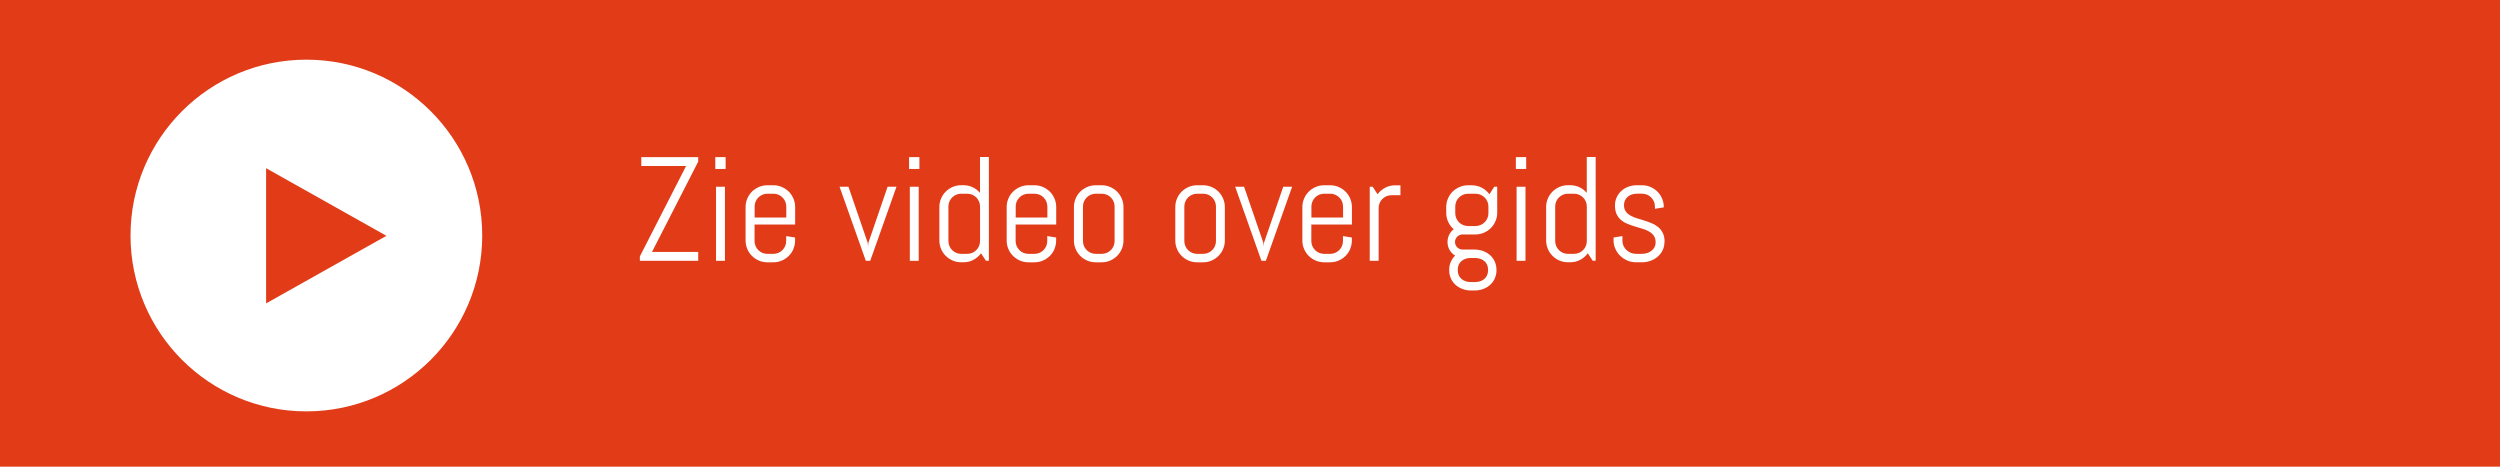 <?xml version="1.0" encoding="UTF-8"?><svg id="Laag_1" xmlns="http://www.w3.org/2000/svg" viewBox="0 0 675 126"><defs><style>.cls-1{fill:#e23b17;}.cls-2{fill:#fff;}</style></defs><rect class="cls-1" width="675" height="126"/><circle class="cls-2" cx="82.72" cy="63.59" r="47.48"/><path class="cls-2" d="m172.76,70.42v-1.19l12.48-24.41h-12.09v-2.4h15.37v1.21l-12.48,24.39h12.48v2.4h-15.76Z"/><path class="cls-2" d="m193.13,45.62v-3.2h2.79v3.2h-2.79Zm.2,24.8v-20h2.4v20h-2.4Z"/><path class="cls-2" d="m214.23,67.22c-.31.72-.73,1.34-1.26,1.88-.54.53-1.16.95-1.88,1.26-.72.31-1.48.46-2.29.46h-1.6c-.81,0-1.57-.15-2.29-.46-.72-.31-1.34-.73-1.88-1.26-.54-.53-.96-1.16-1.26-1.88-.31-.72-.46-1.48-.46-2.29v-9.02c0-.81.15-1.57.46-2.29.3-.72.72-1.34,1.26-1.88.53-.53,1.16-.95,1.88-1.26.71-.31,1.48-.46,2.29-.46h1.6c.81,0,1.57.15,2.29.46.71.31,1.34.73,1.88,1.26.53.53.95,1.16,1.26,1.88.3.72.46,1.48.46,2.29v4.71h-10.96v4.45c0,.48.09.93.27,1.36.18.42.43.79.74,1.1s.68.56,1.1.74c.42.18.88.27,1.36.27h1.6c.48,0,.93-.09,1.36-.27.42-.18.79-.43,1.1-.74s.56-.68.74-1.1c.18-.42.27-.88.27-1.36v-1.33l2.4.39v.8c0,.81-.15,1.57-.46,2.29Zm-1.94-11.45c0-.48-.09-.93-.27-1.36-.18-.42-.43-.79-.74-1.1s-.68-.56-1.1-.74c-.42-.18-.88-.27-1.36-.27h-1.6c-.48,0-.94.09-1.36.27-.42.18-.79.43-1.1.74s-.56.68-.74,1.1c-.18.42-.27.88-.27,1.36v2.97h8.55v-2.97Z"/><path class="cls-2" d="m234.96,70.42h-1.19l-7.09-20h2.4l5.21,15.16.08,1.04.08-1.04,5.2-15.16h2.4l-7.09,20Z"/><path class="cls-2" d="m245.45,45.62v-3.2h2.79v3.2h-2.79Zm.2,24.8v-20h2.4v20h-2.4Z"/><path class="cls-2" d="m266.21,70.42l-1.33-2.03c-.55.74-1.23,1.33-2.05,1.77s-1.72.65-2.7.65h-.61c-.81,0-1.57-.15-2.29-.46-.72-.31-1.34-.73-1.88-1.26-.54-.53-.96-1.16-1.26-1.88-.31-.72-.46-1.48-.46-2.29v-9.02c0-.81.15-1.57.46-2.29.3-.72.72-1.34,1.26-1.88.53-.53,1.16-.95,1.88-1.26.71-.31,1.48-.46,2.29-.46h.61c.9,0,1.73.18,2.5.55.77.36,1.43.87,1.97,1.52v-9.69h2.4v28.01h-.8Zm-1.6-14.65c0-.48-.09-.93-.27-1.36-.18-.42-.43-.79-.74-1.1s-.68-.56-1.1-.74c-.42-.18-.88-.27-1.36-.27h-1.6c-.48,0-.94.09-1.36.27-.42.18-.79.43-1.1.74s-.56.68-.74,1.1c-.18.42-.27.88-.27,1.36v9.3c0,.48.09.93.27,1.36.18.42.43.79.74,1.1s.68.56,1.1.74c.42.18.88.27,1.36.27h1.6c.48,0,.93-.09,1.36-.27.42-.18.79-.43,1.1-.74s.56-.68.74-1.1c.18-.42.27-.88.27-1.36v-9.3Z"/><path class="cls-2" d="m284.72,67.22c-.31.72-.73,1.34-1.26,1.88-.54.53-1.16.95-1.88,1.26-.72.31-1.48.46-2.29.46h-1.6c-.81,0-1.57-.15-2.29-.46-.72-.31-1.34-.73-1.88-1.26-.54-.53-.96-1.16-1.26-1.88-.31-.72-.46-1.48-.46-2.29v-9.02c0-.81.15-1.57.46-2.29.3-.72.72-1.34,1.26-1.88.53-.53,1.16-.95,1.88-1.26.71-.31,1.48-.46,2.29-.46h1.6c.81,0,1.57.15,2.29.46.71.31,1.34.73,1.88,1.26.53.53.95,1.16,1.26,1.88.3.72.46,1.48.46,2.29v4.71h-10.96v4.45c0,.48.09.93.27,1.36.18.42.43.79.74,1.1s.68.56,1.1.74c.42.18.88.27,1.36.27h1.6c.48,0,.93-.09,1.36-.27.42-.18.79-.43,1.1-.74s.56-.68.74-1.1c.18-.42.27-.88.27-1.36v-1.33l2.4.39v.8c0,.81-.15,1.57-.46,2.29Zm-1.94-11.45c0-.48-.09-.93-.27-1.36-.18-.42-.43-.79-.74-1.1s-.68-.56-1.1-.74c-.42-.18-.88-.27-1.36-.27h-1.6c-.48,0-.94.09-1.36.27-.42.18-.79.43-1.1.74s-.56.68-.74,1.1c-.18.42-.27.88-.27,1.36v2.97h8.55v-2.97Z"/><path class="cls-2" d="m302.88,67.22c-.31.72-.73,1.34-1.26,1.88-.54.53-1.16.95-1.88,1.26-.72.31-1.48.46-2.29.46h-1.6c-.81,0-1.57-.15-2.29-.46-.72-.31-1.34-.73-1.88-1.26-.54-.53-.96-1.16-1.26-1.88-.31-.72-.46-1.48-.46-2.29v-9.02c0-.81.15-1.57.46-2.29.3-.72.72-1.34,1.26-1.88.53-.53,1.16-.95,1.88-1.26.71-.31,1.48-.46,2.29-.46h1.6c.81,0,1.57.15,2.29.46.71.31,1.34.73,1.88,1.26.53.53.95,1.16,1.26,1.88.3.72.46,1.48.46,2.29v9.02c0,.81-.15,1.57-.46,2.29Zm-1.94-11.45c0-.48-.09-.93-.27-1.36-.18-.42-.43-.79-.74-1.1s-.68-.56-1.1-.74c-.42-.18-.88-.27-1.36-.27h-1.6c-.48,0-.94.09-1.36.27-.42.18-.79.43-1.1.74s-.56.68-.74,1.1c-.18.42-.27.88-.27,1.36v9.3c0,.48.09.93.27,1.36.18.42.43.79.74,1.1s.68.56,1.1.74c.42.18.88.27,1.36.27h1.6c.48,0,.93-.09,1.36-.27.42-.18.79-.43,1.1-.74s.56-.68.74-1.1c.18-.42.27-.88.27-1.36v-9.3Z"/><path class="cls-2" d="m330.25,67.22c-.31.72-.73,1.34-1.26,1.88-.54.53-1.16.95-1.88,1.26-.72.31-1.48.46-2.29.46h-1.6c-.81,0-1.57-.15-2.29-.46-.72-.31-1.34-.73-1.88-1.26-.54-.53-.96-1.16-1.26-1.88-.31-.72-.46-1.48-.46-2.29v-9.02c0-.81.15-1.57.46-2.29.3-.72.72-1.34,1.26-1.88.53-.53,1.16-.95,1.88-1.26.71-.31,1.48-.46,2.29-.46h1.6c.81,0,1.57.15,2.29.46.71.31,1.34.73,1.88,1.26.53.53.95,1.16,1.26,1.88.3.72.46,1.48.46,2.29v9.02c0,.81-.15,1.57-.46,2.29Zm-1.94-11.45c0-.48-.09-.93-.27-1.36-.18-.42-.43-.79-.74-1.1s-.68-.56-1.1-.74c-.42-.18-.88-.27-1.36-.27h-1.6c-.48,0-.94.09-1.36.27-.42.18-.79.43-1.1.74s-.56.68-.74,1.1c-.18.42-.27.88-.27,1.36v9.3c0,.48.09.93.27,1.36.18.42.43.79.74,1.1s.68.56,1.1.74c.42.18.88.27,1.36.27h1.6c.48,0,.93-.09,1.36-.27.42-.18.79-.43,1.1-.74s.56-.68.74-1.1c.18-.42.27-.88.27-1.36v-9.3Z"/><path class="cls-2" d="m341.78,70.42h-1.19l-7.09-20h2.4l5.21,15.16.08,1.04.08-1.04,5.2-15.16h2.4l-7.09,20Z"/><path class="cls-2" d="m364.56,67.22c-.31.72-.73,1.34-1.26,1.88-.54.53-1.16.95-1.88,1.26-.72.31-1.48.46-2.29.46h-1.6c-.81,0-1.57-.15-2.29-.46-.72-.31-1.34-.73-1.88-1.26-.54-.53-.96-1.16-1.26-1.88-.31-.72-.46-1.48-.46-2.29v-9.02c0-.81.15-1.57.46-2.29.3-.72.72-1.34,1.26-1.88.53-.53,1.16-.95,1.88-1.26.71-.31,1.48-.46,2.29-.46h1.6c.81,0,1.57.15,2.29.46.71.31,1.34.73,1.88,1.26.53.53.95,1.16,1.26,1.88.3.72.46,1.48.46,2.29v4.71h-10.96v4.45c0,.48.09.93.27,1.36.18.42.43.79.74,1.1s.68.56,1.1.74c.42.18.88.27,1.36.27h1.6c.48,0,.93-.09,1.36-.27.42-.18.79-.43,1.1-.74s.56-.68.74-1.1c.18-.42.27-.88.27-1.36v-1.33l2.4.39v.8c0,.81-.15,1.57-.46,2.29Zm-1.94-11.45c0-.48-.09-.93-.27-1.36-.18-.42-.43-.79-.74-1.1s-.68-.56-1.1-.74c-.42-.18-.88-.27-1.36-.27h-1.6c-.48,0-.94.09-1.36.27-.42.18-.79.43-1.1.74s-.56.68-.74,1.1c-.18.42-.27.88-.27,1.36v2.97h8.55v-2.97Z"/><path class="cls-2" d="m375.7,52.71c-.48,0-.94.09-1.36.27-.42.18-.79.43-1.1.74s-.56.68-.74,1.1c-.18.42-.27.88-.27,1.36v14.24h-2.4v-20h.8l1.31,2.03c.55-.74,1.23-1.33,2.06-1.77.83-.44,1.73-.65,2.71-.65h1.41v2.68h-2.4Z"/><path class="cls-2" d="m403.6,75.17c-.31.68-.73,1.26-1.26,1.74-.54.48-1.16.86-1.88,1.12-.72.27-1.48.4-2.29.4h-1c-.81,0-1.57-.13-2.29-.4-.72-.27-1.34-.64-1.88-1.12-.54-.48-.96-1.06-1.26-1.74-.31-.68-.46-1.42-.46-2.23v-.08c0-.78.14-1.5.43-2.15.29-.65.68-1.22,1.17-1.7-.62-.38-1.12-.89-1.49-1.53s-.56-1.36-.56-2.14c0-.7.15-1.36.45-1.96.3-.61.71-1.1,1.23-1.47-.62-.55-1.12-1.2-1.48-1.97-.37-.77-.55-1.61-.55-2.52v-1.5c0-.81.15-1.57.46-2.29.3-.72.72-1.34,1.26-1.88.53-.53,1.16-.95,1.88-1.26.71-.31,1.48-.46,2.29-.46h1c.98,0,1.88.22,2.71.65.83.44,1.51,1.03,2.06,1.77l1.31-2.03h.8v6.99c0,.81-.15,1.57-.46,2.29-.31.72-.73,1.34-1.26,1.88-.54.53-1.16.95-1.88,1.26-.72.31-1.48.46-2.29.46h-3.48c-.27,0-.54.06-.78.17-.25.11-.47.26-.65.44-.19.18-.34.4-.44.65-.11.25-.16.52-.16.79s.05.53.16.78c.1.25.25.47.44.65.19.19.41.33.65.44.25.1.51.16.78.16h3.28c.81,0,1.57.13,2.29.4.71.27,1.34.64,1.88,1.12.53.48.95,1.06,1.26,1.74.3.68.46,1.42.46,2.23v.08c0,.81-.15,1.55-.46,2.23Zm-1.73-19.39c0-.48-.09-.93-.27-1.36-.18-.42-.43-.79-.75-1.1-.32-.31-.69-.56-1.11-.74-.42-.18-.88-.27-1.36-.27h-1.99c-.48,0-.94.09-1.36.27-.42.18-.79.43-1.1.74s-.56.68-.74,1.1c-.18.42-.27.88-.27,1.36v1.78c0,.48.09.93.27,1.36.18.42.43.79.74,1.1s.68.56,1.1.74c.42.18.88.27,1.36.27h1.99c.48,0,.93-.09,1.36-.27.42-.18.79-.43,1.11-.74.32-.31.57-.68.75-1.1.18-.42.27-.88.27-1.36v-1.78Zm-.1,16.97c0-.48-.09-.92-.27-1.3-.18-.38-.43-.71-.74-.97s-.68-.46-1.1-.61c-.42-.14-.88-.21-1.36-.21h-1.23c-.48,0-.94.07-1.36.21-.42.14-.79.34-1.1.61s-.56.58-.74.97c-.18.38-.27.82-.27,1.3v.31c0,.48.09.91.27,1.29.18.38.43.7.74.97s.68.47,1.1.62c.42.14.88.21,1.36.21h1.23c.48,0,.93-.07,1.36-.21.42-.14.79-.35,1.1-.62s.56-.59.74-.97c.18-.38.27-.81.27-1.29v-.31Z"/><path class="cls-2" d="m409.28,45.62v-3.2h2.79v3.2h-2.79Zm.2,24.8v-20h2.4v20h-2.4Z"/><path class="cls-2" d="m430.04,70.42l-1.33-2.03c-.55.74-1.23,1.33-2.05,1.77s-1.72.65-2.7.65h-.61c-.81,0-1.57-.15-2.29-.46-.72-.31-1.34-.73-1.88-1.26-.54-.53-.96-1.16-1.26-1.88-.31-.72-.46-1.48-.46-2.29v-9.02c0-.81.15-1.57.46-2.29.3-.72.72-1.34,1.26-1.88.53-.53,1.16-.95,1.88-1.26.71-.31,1.48-.46,2.29-.46h.61c.9,0,1.73.18,2.5.55.77.36,1.43.87,1.97,1.52v-9.69h2.4v28.01h-.8Zm-1.6-14.65c0-.48-.09-.93-.27-1.36-.18-.42-.43-.79-.74-1.1s-.68-.56-1.1-.74c-.42-.18-.88-.27-1.36-.27h-1.6c-.48,0-.94.09-1.36.27-.42.18-.79.43-1.1.74s-.56.68-.74,1.1c-.18.42-.27.88-.27,1.36v9.3c0,.48.09.93.27,1.36.18.42.43.79.74,1.1s.68.56,1.1.74c.42.18.88.27,1.36.27h1.6c.48,0,.93-.09,1.36-.27.42-.18.79-.43,1.1-.74s.56-.68.74-1.1c.18-.42.27-.88.27-1.36v-9.3Z"/><path class="cls-2" d="m449.4,65.35c0,.81-.16,1.55-.49,2.22-.33.67-.77,1.25-1.33,1.73-.56.48-1.21.86-1.94,1.12-.74.27-1.51.4-2.31.4h-1.6c-.81,0-1.58-.15-2.31-.46-.74-.31-1.38-.73-1.93-1.26-.55-.53-1-1.16-1.33-1.88s-.5-1.48-.5-2.29v-.8l2.4-.39v1.33c0,.48.1.93.3,1.36.2.42.47.79.81,1.1.34.31.73.56,1.17.74.44.18.9.27,1.39.27h1.6c.48,0,.94-.07,1.39-.21.44-.14.84-.35,1.18-.62.34-.27.62-.59.82-.97.2-.38.3-.81.3-1.29,0-.72-.16-1.3-.47-1.76s-.73-.84-1.24-1.14c-.52-.31-1.1-.56-1.76-.76-.66-.2-1.33-.4-2.02-.61-.69-.2-1.37-.43-2.02-.69-.66-.26-1.24-.6-1.76-1.03-.52-.42-.93-.95-1.24-1.59s-.47-1.43-.47-2.38c0-.81.16-1.55.47-2.22s.73-1.25,1.27-1.73c.53-.48,1.15-.86,1.87-1.12.71-.27,1.47-.4,2.28-.4h1.41c.81,0,1.57.15,2.29.46.71.31,1.34.73,1.88,1.26.53.53.95,1.16,1.26,1.88.3.72.46,1.48.46,2.29v.08l-2.4.39v-.61c0-.48-.09-.93-.27-1.36-.18-.42-.43-.79-.74-1.1s-.68-.56-1.1-.74c-.42-.18-.88-.27-1.36-.27h-1.41c-.48,0-.94.07-1.36.21-.42.14-.79.35-1.1.62s-.56.59-.74.97c-.18.38-.27.81-.27,1.29,0,.69.16,1.25.47,1.69s.72.8,1.24,1.1c.51.3,1.1.55,1.76.75.66.2,1.33.41,2.01.62s1.35.46,2.01.73c.66.27,1.24.62,1.76,1.05.51.43.93.97,1.24,1.61s.47,1.44.47,2.39Z"/><polygon class="cls-1" points="71.85 45.42 71.85 81.91 104.33 63.67 71.85 45.42"/></svg>